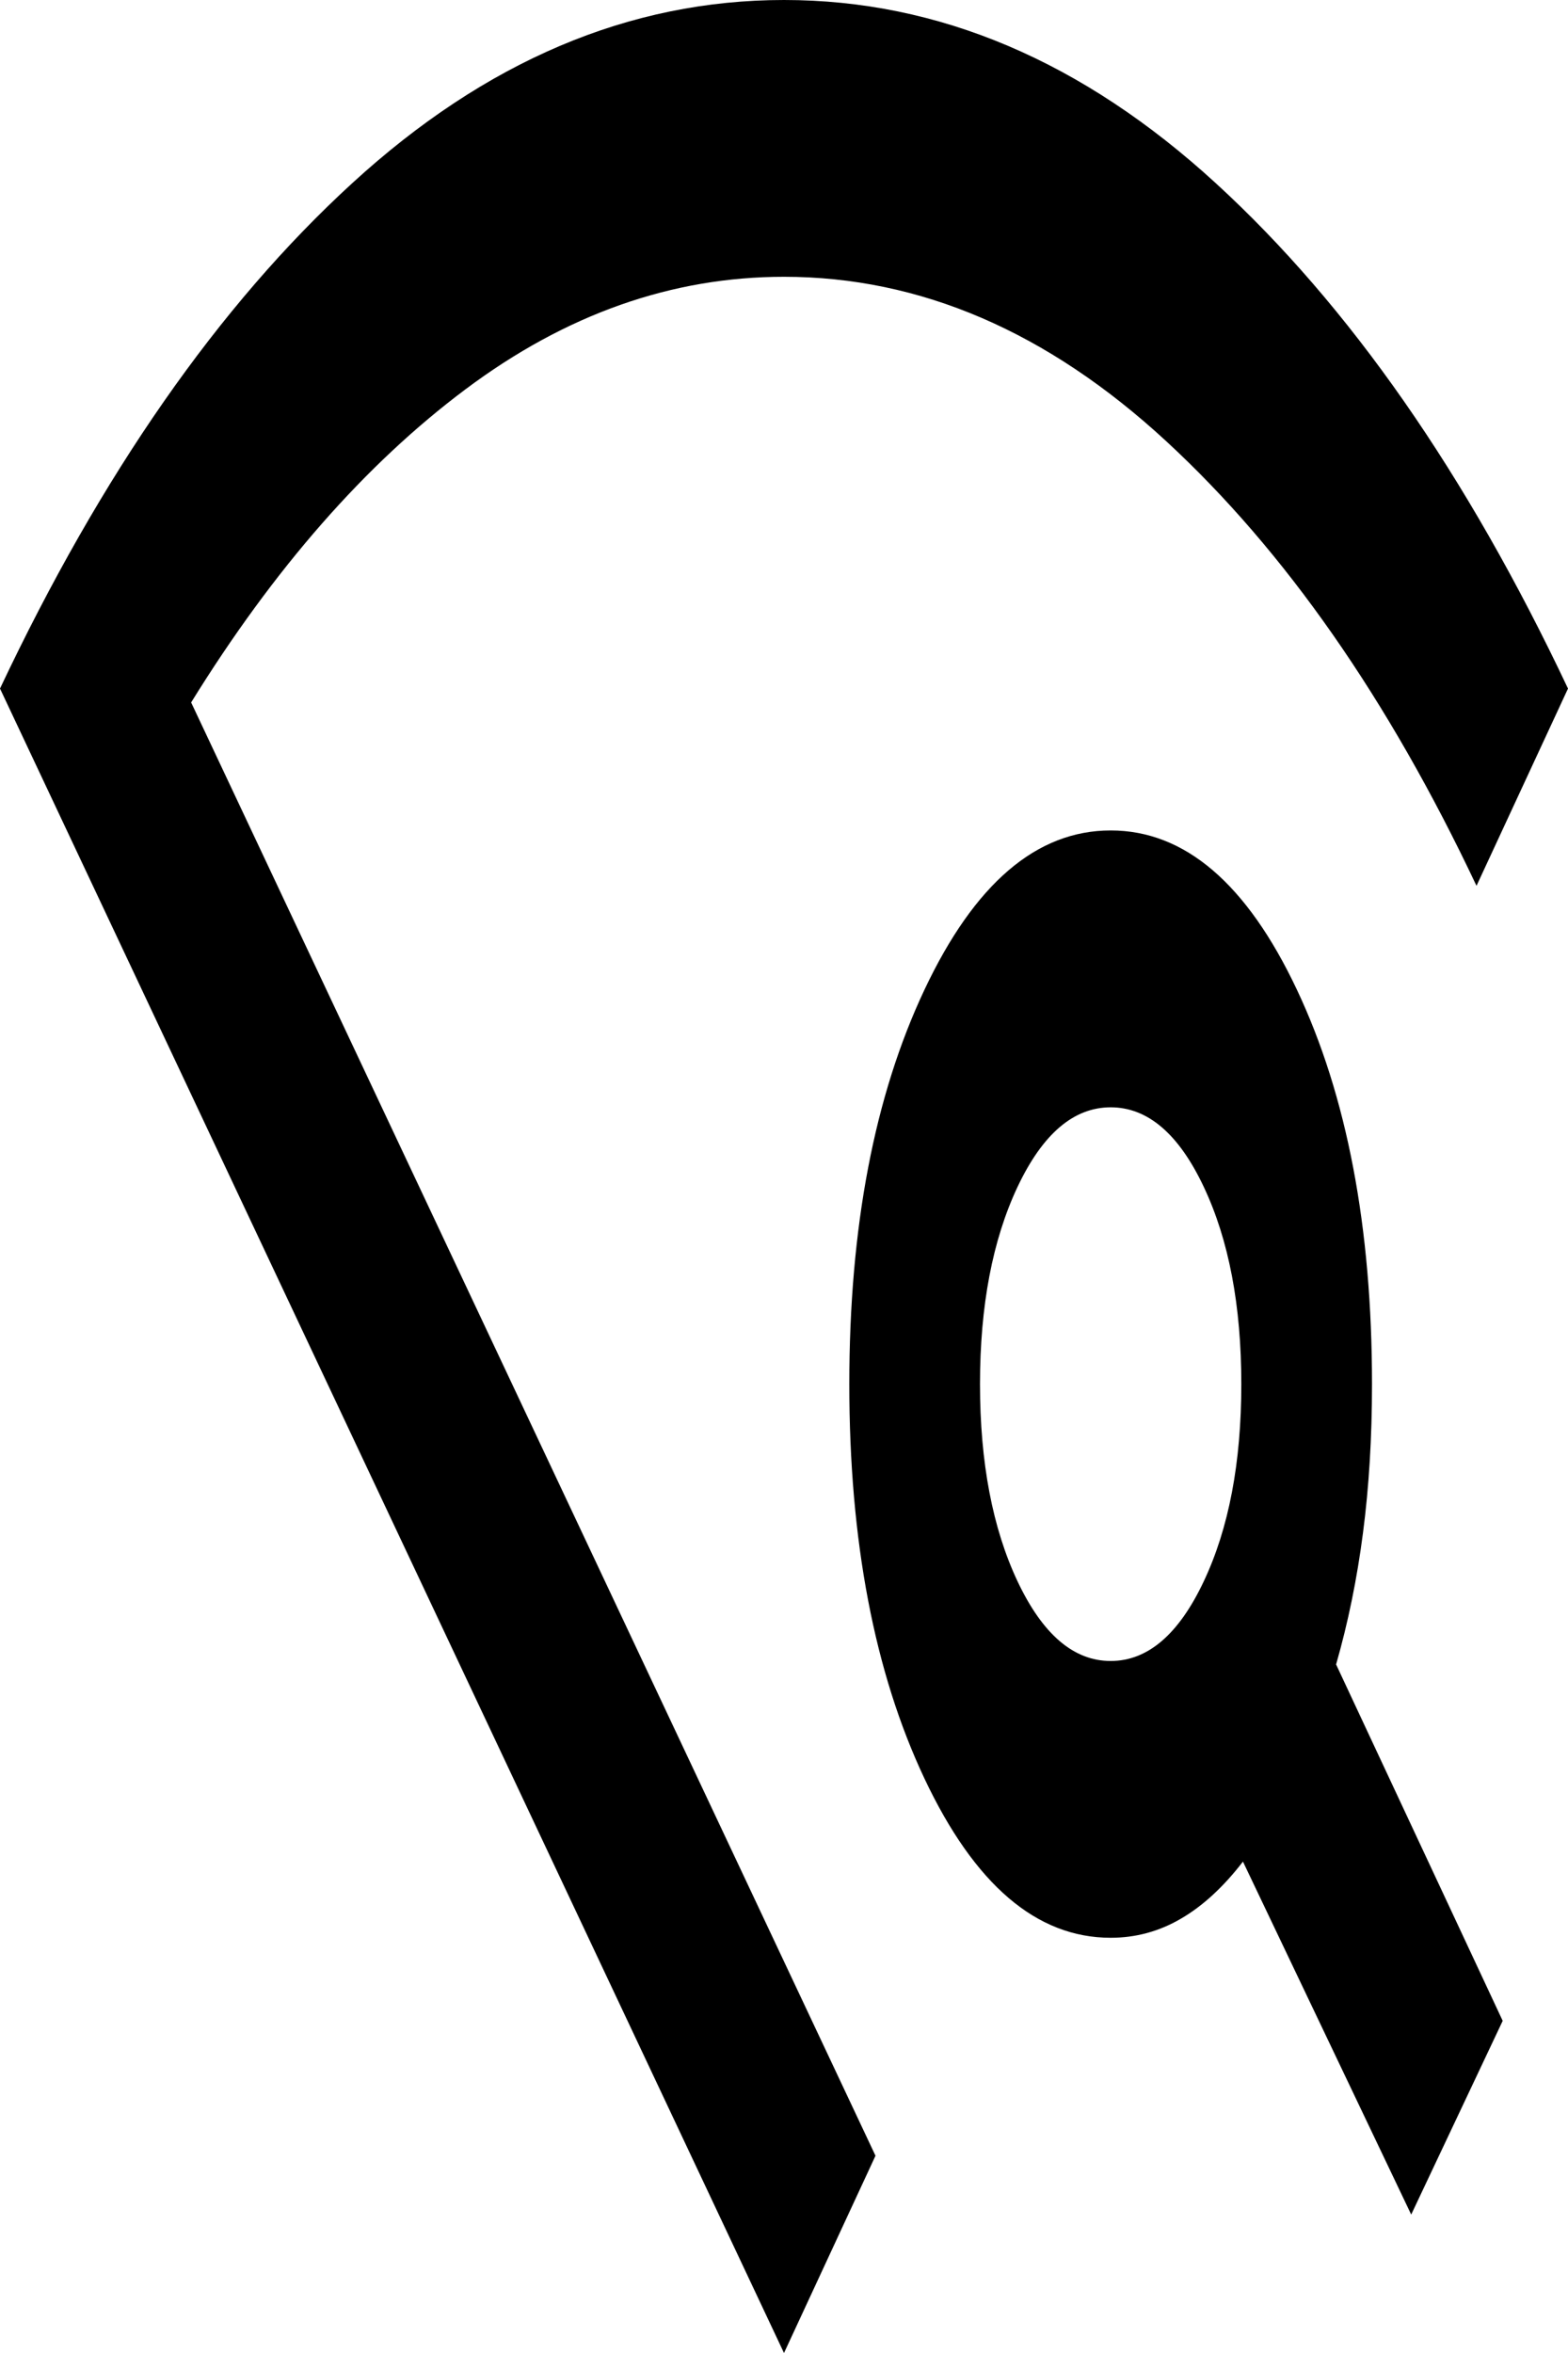 <svg width="20" height="30" viewBox="0 0 20 30" fill="none" xmlns="http://www.w3.org/2000/svg">
<path d="M10 30L0 8.779C1.292 6.044 2.788 3.897 4.49 2.338C6.191 0.779 8.028 0 10 0C11.972 0 13.809 0.779 15.51 2.338C17.212 3.897 18.708 6.044 20 8.779L18.833 11.294C17.708 8.912 16.389 7.022 14.875 5.625C13.361 4.228 11.736 3.529 10 3.529C8.569 3.529 7.215 4.007 5.938 4.963C4.66 5.919 3.493 7.25 2.438 8.956L11.167 27.485L10 30ZM18 28.235L15.854 23.735C15.604 24.059 15.34 24.302 15.062 24.463C14.785 24.625 14.486 24.706 14.167 24.706C13.222 24.706 12.431 24.029 11.792 22.677C11.153 21.323 10.833 19.647 10.833 17.647C10.833 15.647 11.153 13.971 11.792 12.618C12.431 11.265 13.222 10.588 14.167 10.588C15.111 10.588 15.903 11.265 16.542 12.618C17.181 13.971 17.5 15.647 17.5 17.647C17.5 18.323 17.462 18.956 17.385 19.544C17.309 20.132 17.194 20.691 17.042 21.221L19.167 25.765L18 28.235ZM14.167 21.177C14.639 21.177 15.035 20.838 15.354 20.162C15.674 19.485 15.833 18.647 15.833 17.647C15.833 16.647 15.674 15.809 15.354 15.132C15.035 14.456 14.639 14.118 14.167 14.118C13.694 14.118 13.299 14.456 12.979 15.132C12.66 15.809 12.5 16.647 12.5 17.647C12.5 18.647 12.66 19.485 12.979 20.162C13.299 20.838 13.694 21.177 14.167 21.177Z" fill="black"/>
</svg>
